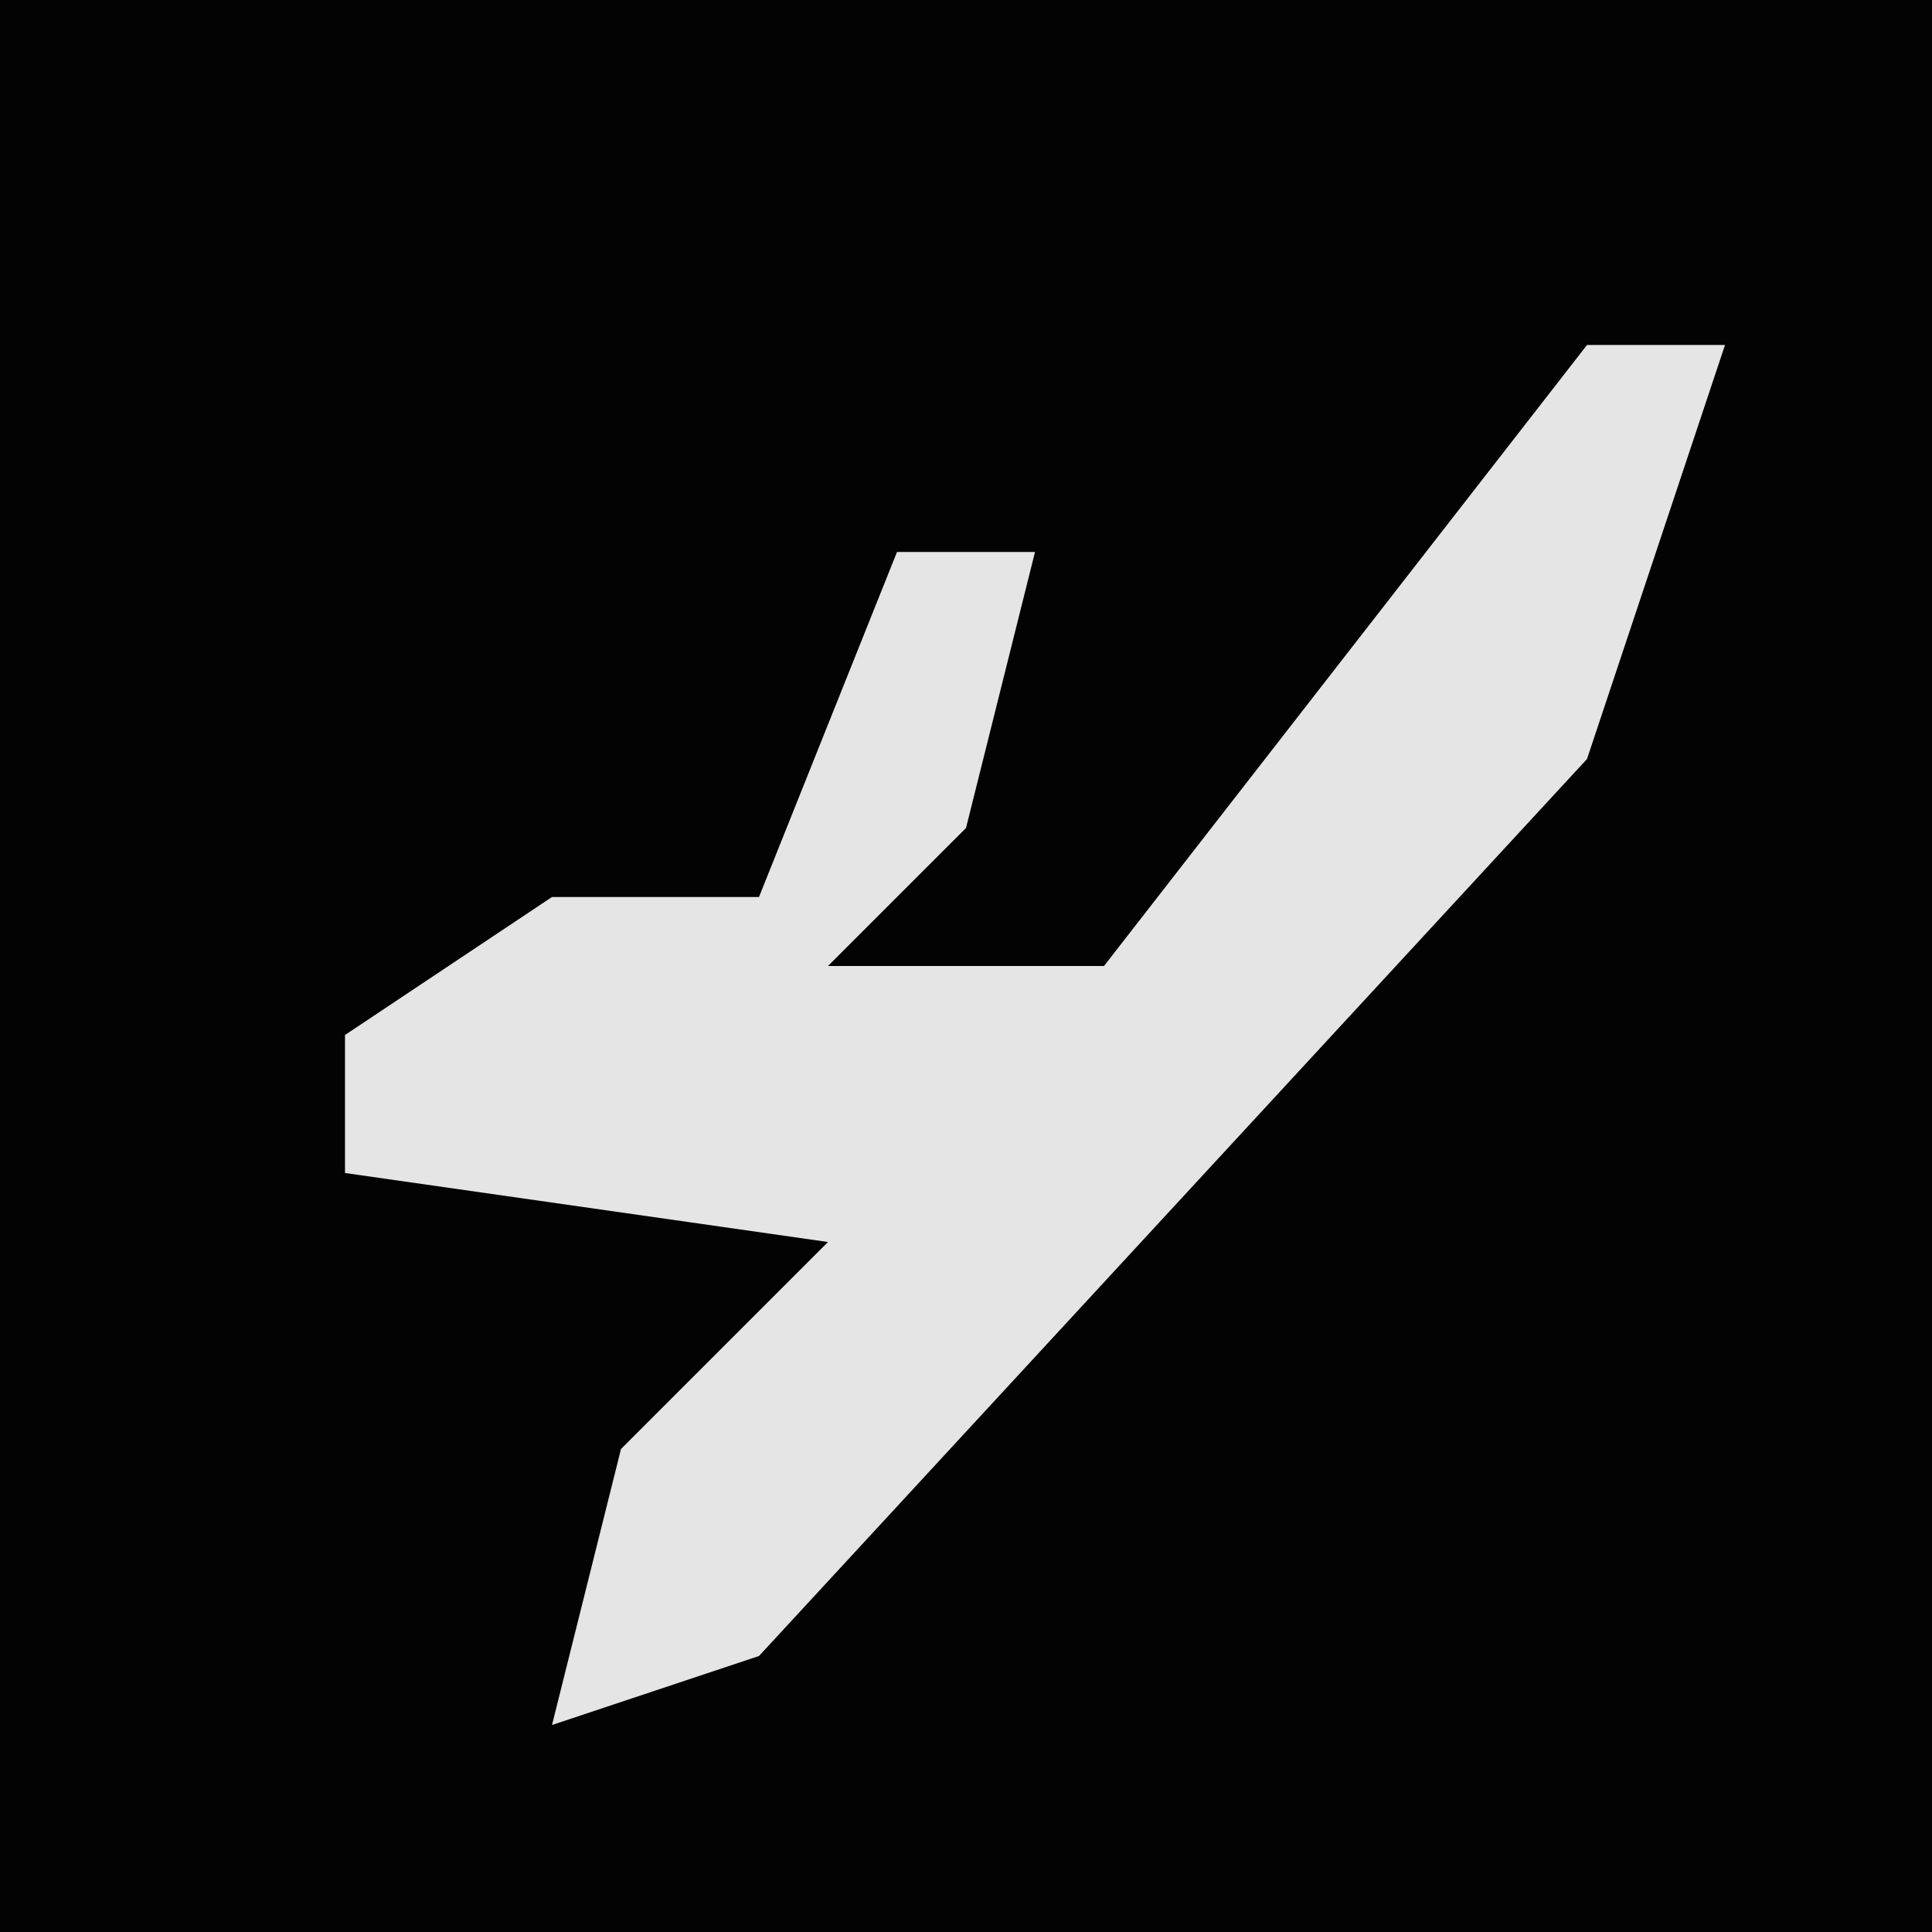 <?xml version="1.0" encoding="UTF-8"?>
<svg version="1.1" xmlns="http://www.w3.org/2000/svg" width="28" height="28">
<path d="M0,0 L28,0 L28,28 L0,28 Z " fill="#030303" transform="translate(0,0)"/>
<path d="M0,0 L2,0 L0,6 L-12,19 L-15,20 L-14,16 L-11,13 L-18,12 L-18,10 L-15,8 L-12,8 L-10,3 L-8,3 L-9,7 L-11,9 L-7,9 Z " fill="#E5E5E5" transform="translate(23,5)"/>
</svg>
